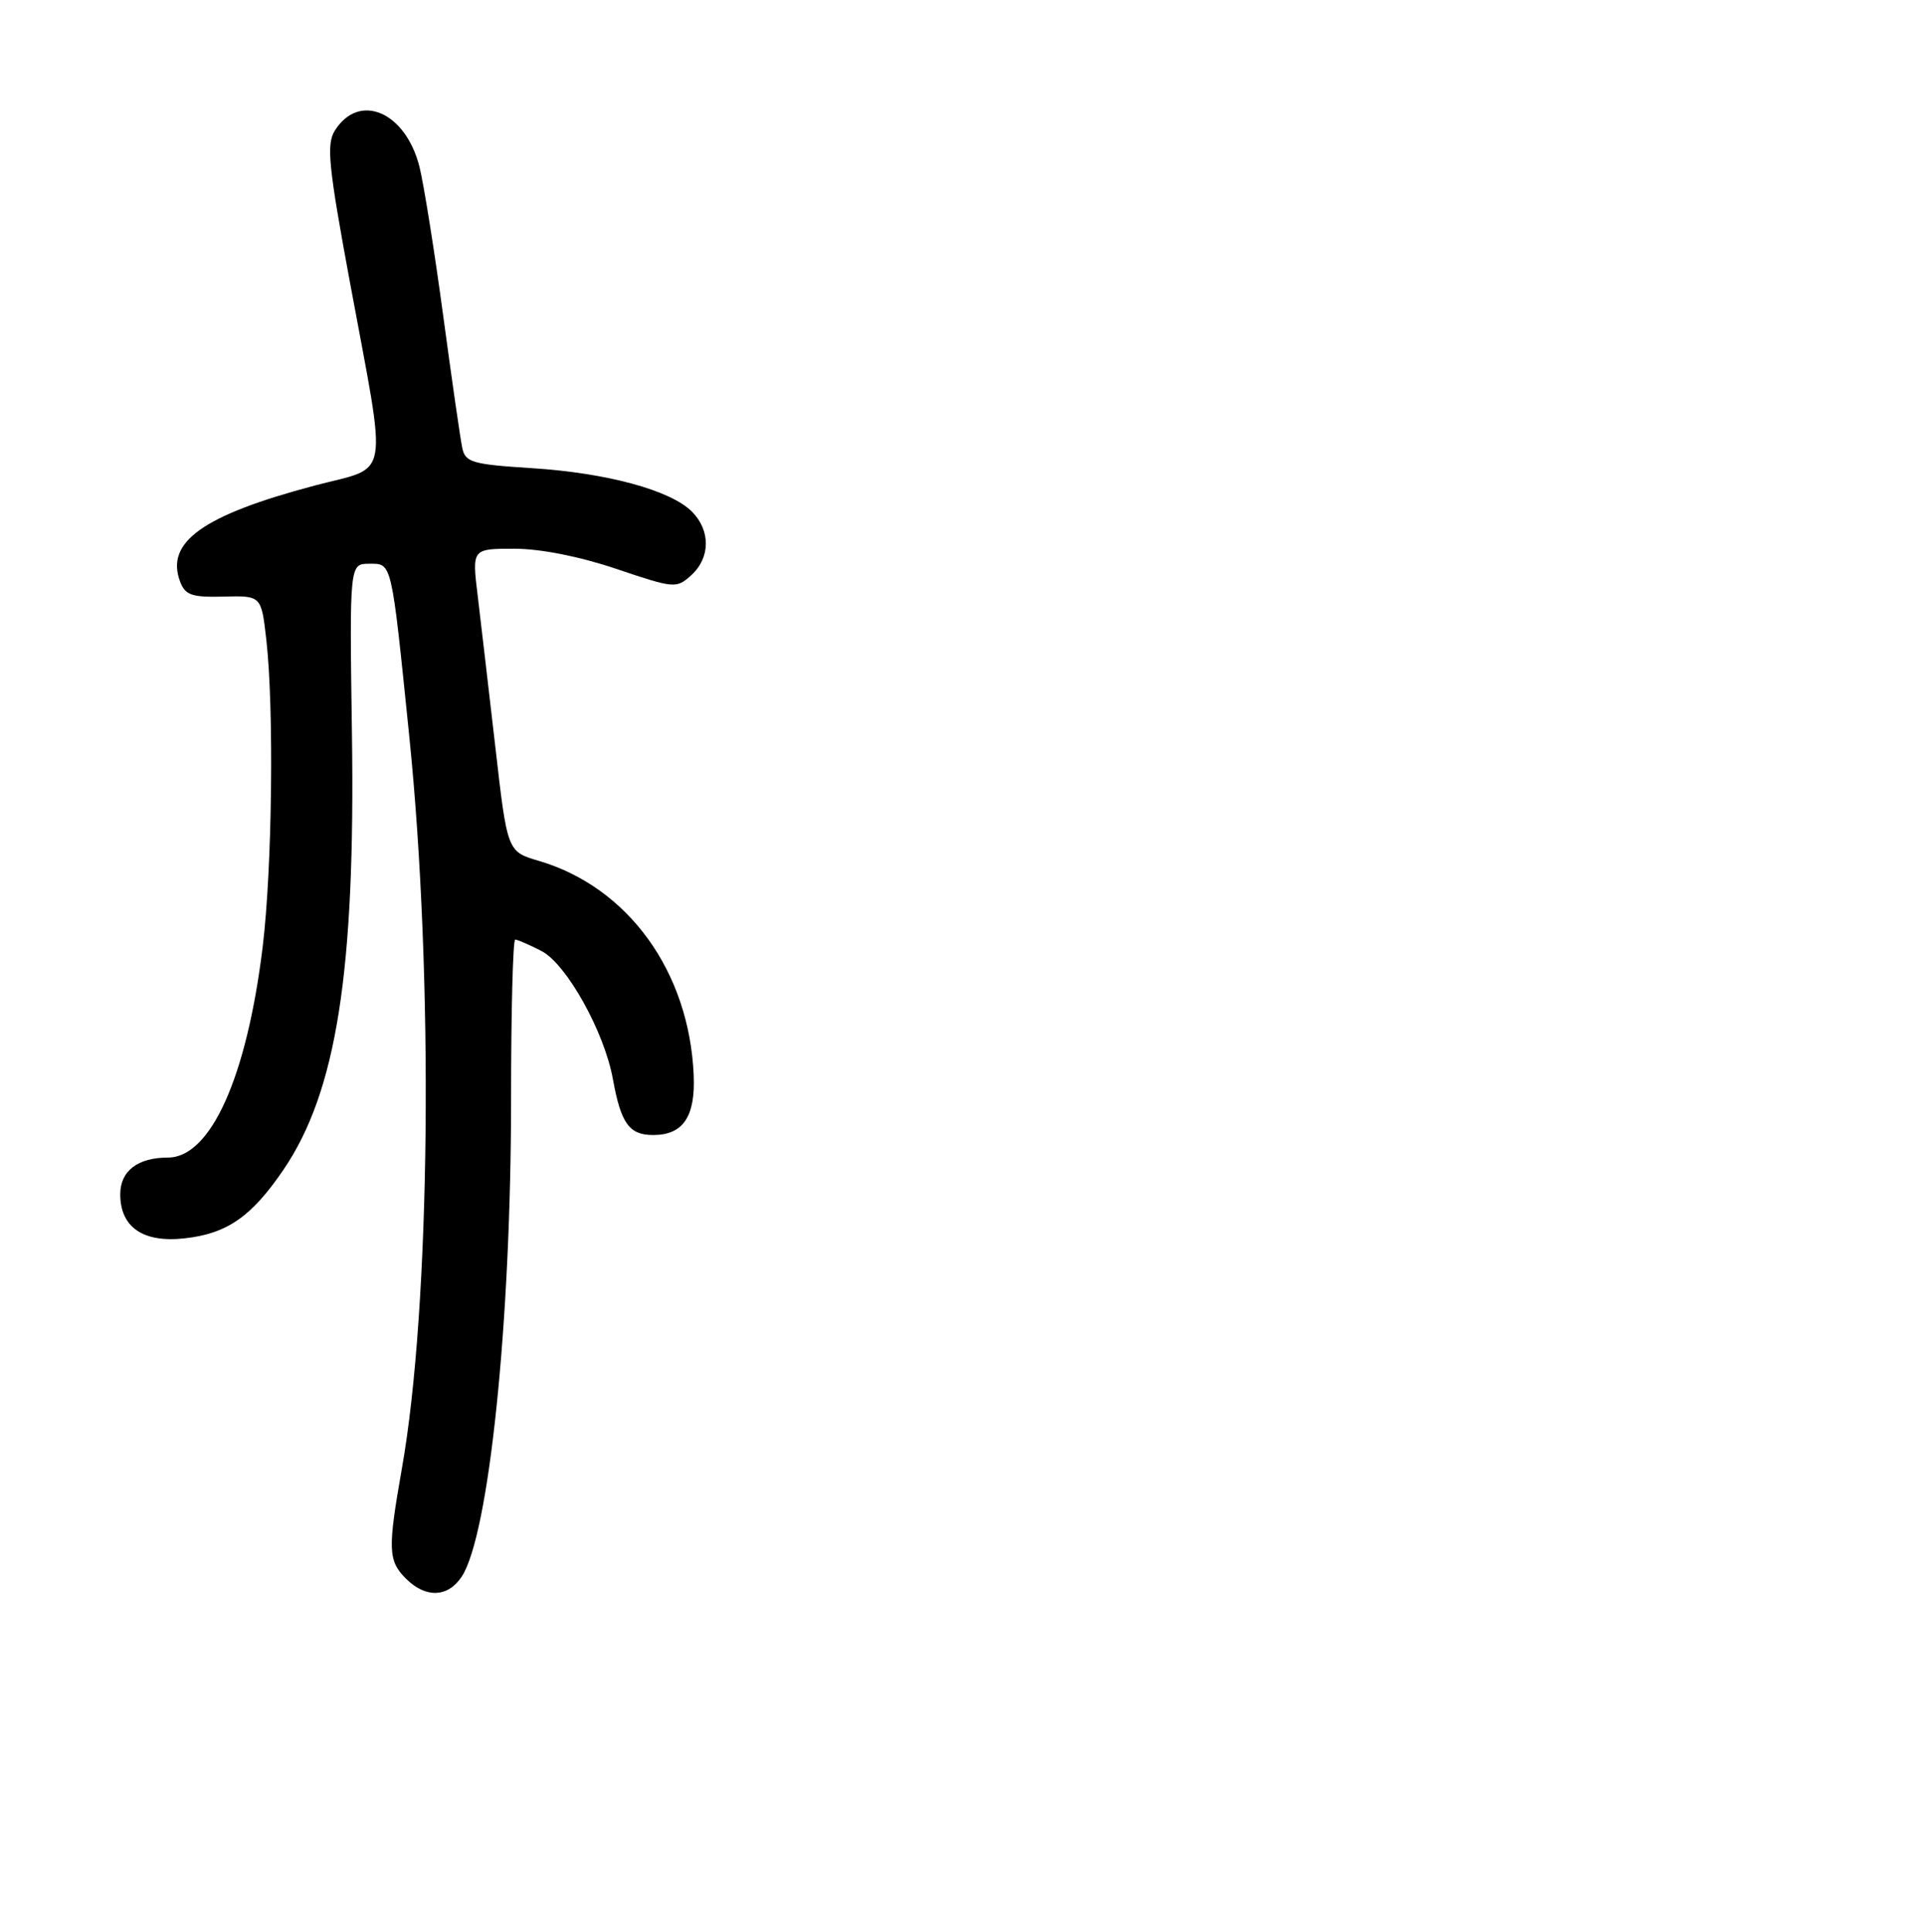 <?xml version="1.0" encoding="UTF-8" standalone="no"?>
<!DOCTYPE svg PUBLIC "-//W3C//DTD SVG 1.1//EN" "http://www.w3.org/Graphics/SVG/1.1/DTD/svg11.dtd" >
<svg xmlns="http://www.w3.org/2000/svg" xmlns:xlink="http://www.w3.org/1999/xlink" version="1.1" viewBox="0 0 256 257">
 <g >
 <path fill="currentColor"
d=" M 61.44 209.74 C 65.07 204.19 68.00 175.86 68.00 146.25 C 68.00 134.56 68.25 125.00 68.55 125.00 C 68.85 125.00 70.43 125.69 72.05 126.52 C 75.38 128.25 80.41 137.26 81.55 143.56 C 82.62 149.47 83.72 151.00 86.91 151.00 C 90.89 151.00 92.54 148.56 92.30 143.02 C 91.70 129.24 83.58 118.02 71.68 114.52 C 67.50 113.29 67.50 113.29 65.91 99.39 C 65.03 91.75 63.97 82.69 63.56 79.25 C 62.80 73.00 62.80 73.00 68.43 73.00 C 71.89 73.00 77.11 74.03 82.00 75.68 C 89.73 78.29 90.00 78.31 91.97 76.53 C 94.53 74.21 94.57 70.57 92.06 68.06 C 89.21 65.21 80.73 62.91 70.73 62.28 C 62.85 61.78 61.92 61.51 61.51 59.61 C 61.26 58.45 60.12 50.53 58.97 42.00 C 57.82 33.47 56.40 24.58 55.82 22.22 C 53.98 14.87 47.78 12.21 44.55 17.38 C 43.41 19.19 43.70 22.10 46.55 37.50 C 51.58 64.66 52.06 61.89 41.82 64.61 C 26.97 68.55 21.97 72.13 23.97 77.39 C 24.65 79.18 25.54 79.48 29.77 79.37 C 34.77 79.24 34.77 79.24 35.44 85.14 C 36.47 94.31 36.22 115.52 34.95 125.97 C 32.84 143.29 28.03 154.00 22.35 154.00 C 18.32 154.00 16.00 155.78 16.00 158.88 C 16.00 163.28 19.06 165.37 24.59 164.74 C 30.24 164.11 33.49 161.84 37.74 155.58 C 44.77 145.22 47.28 129.25 46.83 97.75 C 46.50 75.00 46.50 75.00 49.14 75.00 C 52.18 75.00 52.05 74.43 54.46 98.00 C 57.73 130.05 57.29 173.82 53.47 195.38 C 51.58 206.09 51.63 207.63 54.00 210.00 C 56.64 212.64 59.60 212.53 61.44 209.74 Z "/>
</g>
</svg>